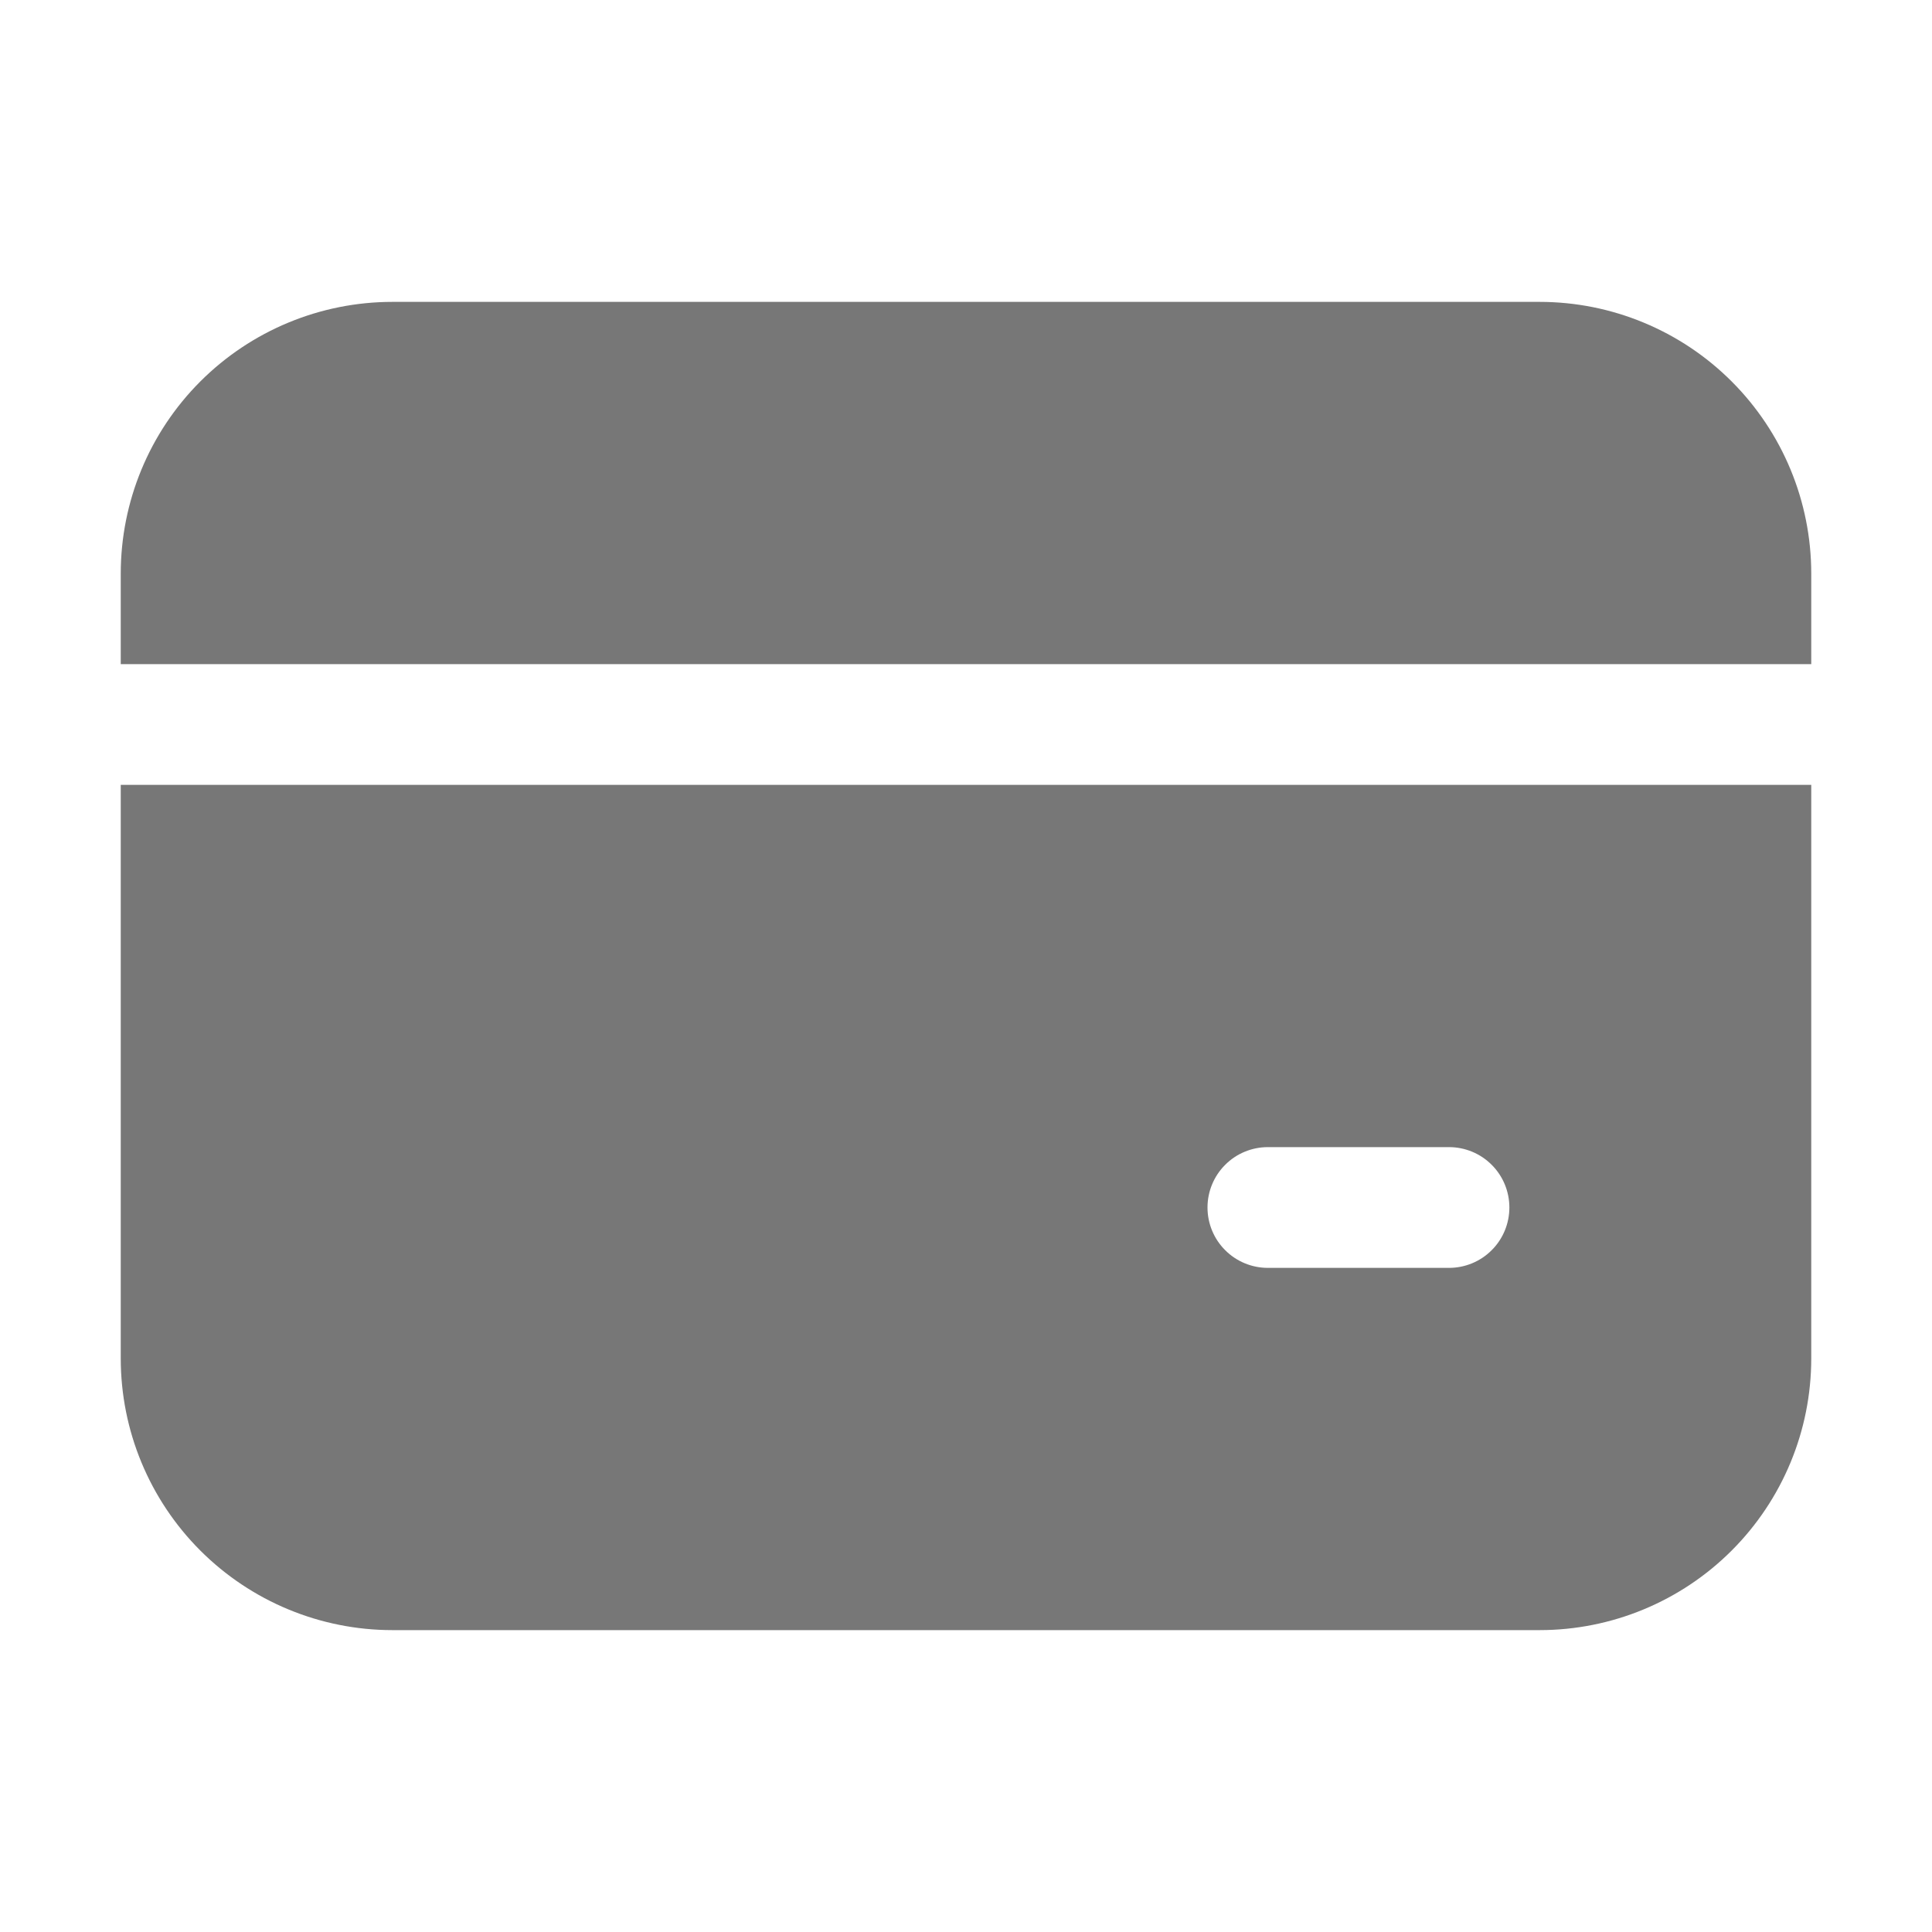 <svg width="20" height="20" viewBox="0 0 32 32" fill="none" xmlns="http://www.w3.org/2000/svg">
<path d="M6.5 5C5.307 5 4.162 5.474 3.318 6.318C2.474 7.162 2 8.307 2 9.5V11H30V9.5C30 8.307 29.526 7.162 28.682 6.318C27.838 5.474 26.694 5 25.5 5H6.5ZM2 22.5V13H30V22.5C30 23.694 29.526 24.838 28.682 25.682C27.838 26.526 26.694 27 25.5 27H6.5C5.307 27 4.162 26.526 3.318 25.682C2.474 24.838 2 23.694 2 22.5ZM21 19C20.735 19 20.48 19.105 20.293 19.293C20.105 19.48 20 19.735 20 20C20 20.265 20.105 20.52 20.293 20.707C20.48 20.895 20.735 21 21 21H24C24.265 21 24.52 20.895 24.707 20.707C24.895 20.52 25 20.265 25 20C25 19.735 24.895 19.48 24.707 19.293C24.52 19.105 24.265 19 24 19H21Z" fill="#777777"/>
</svg>
